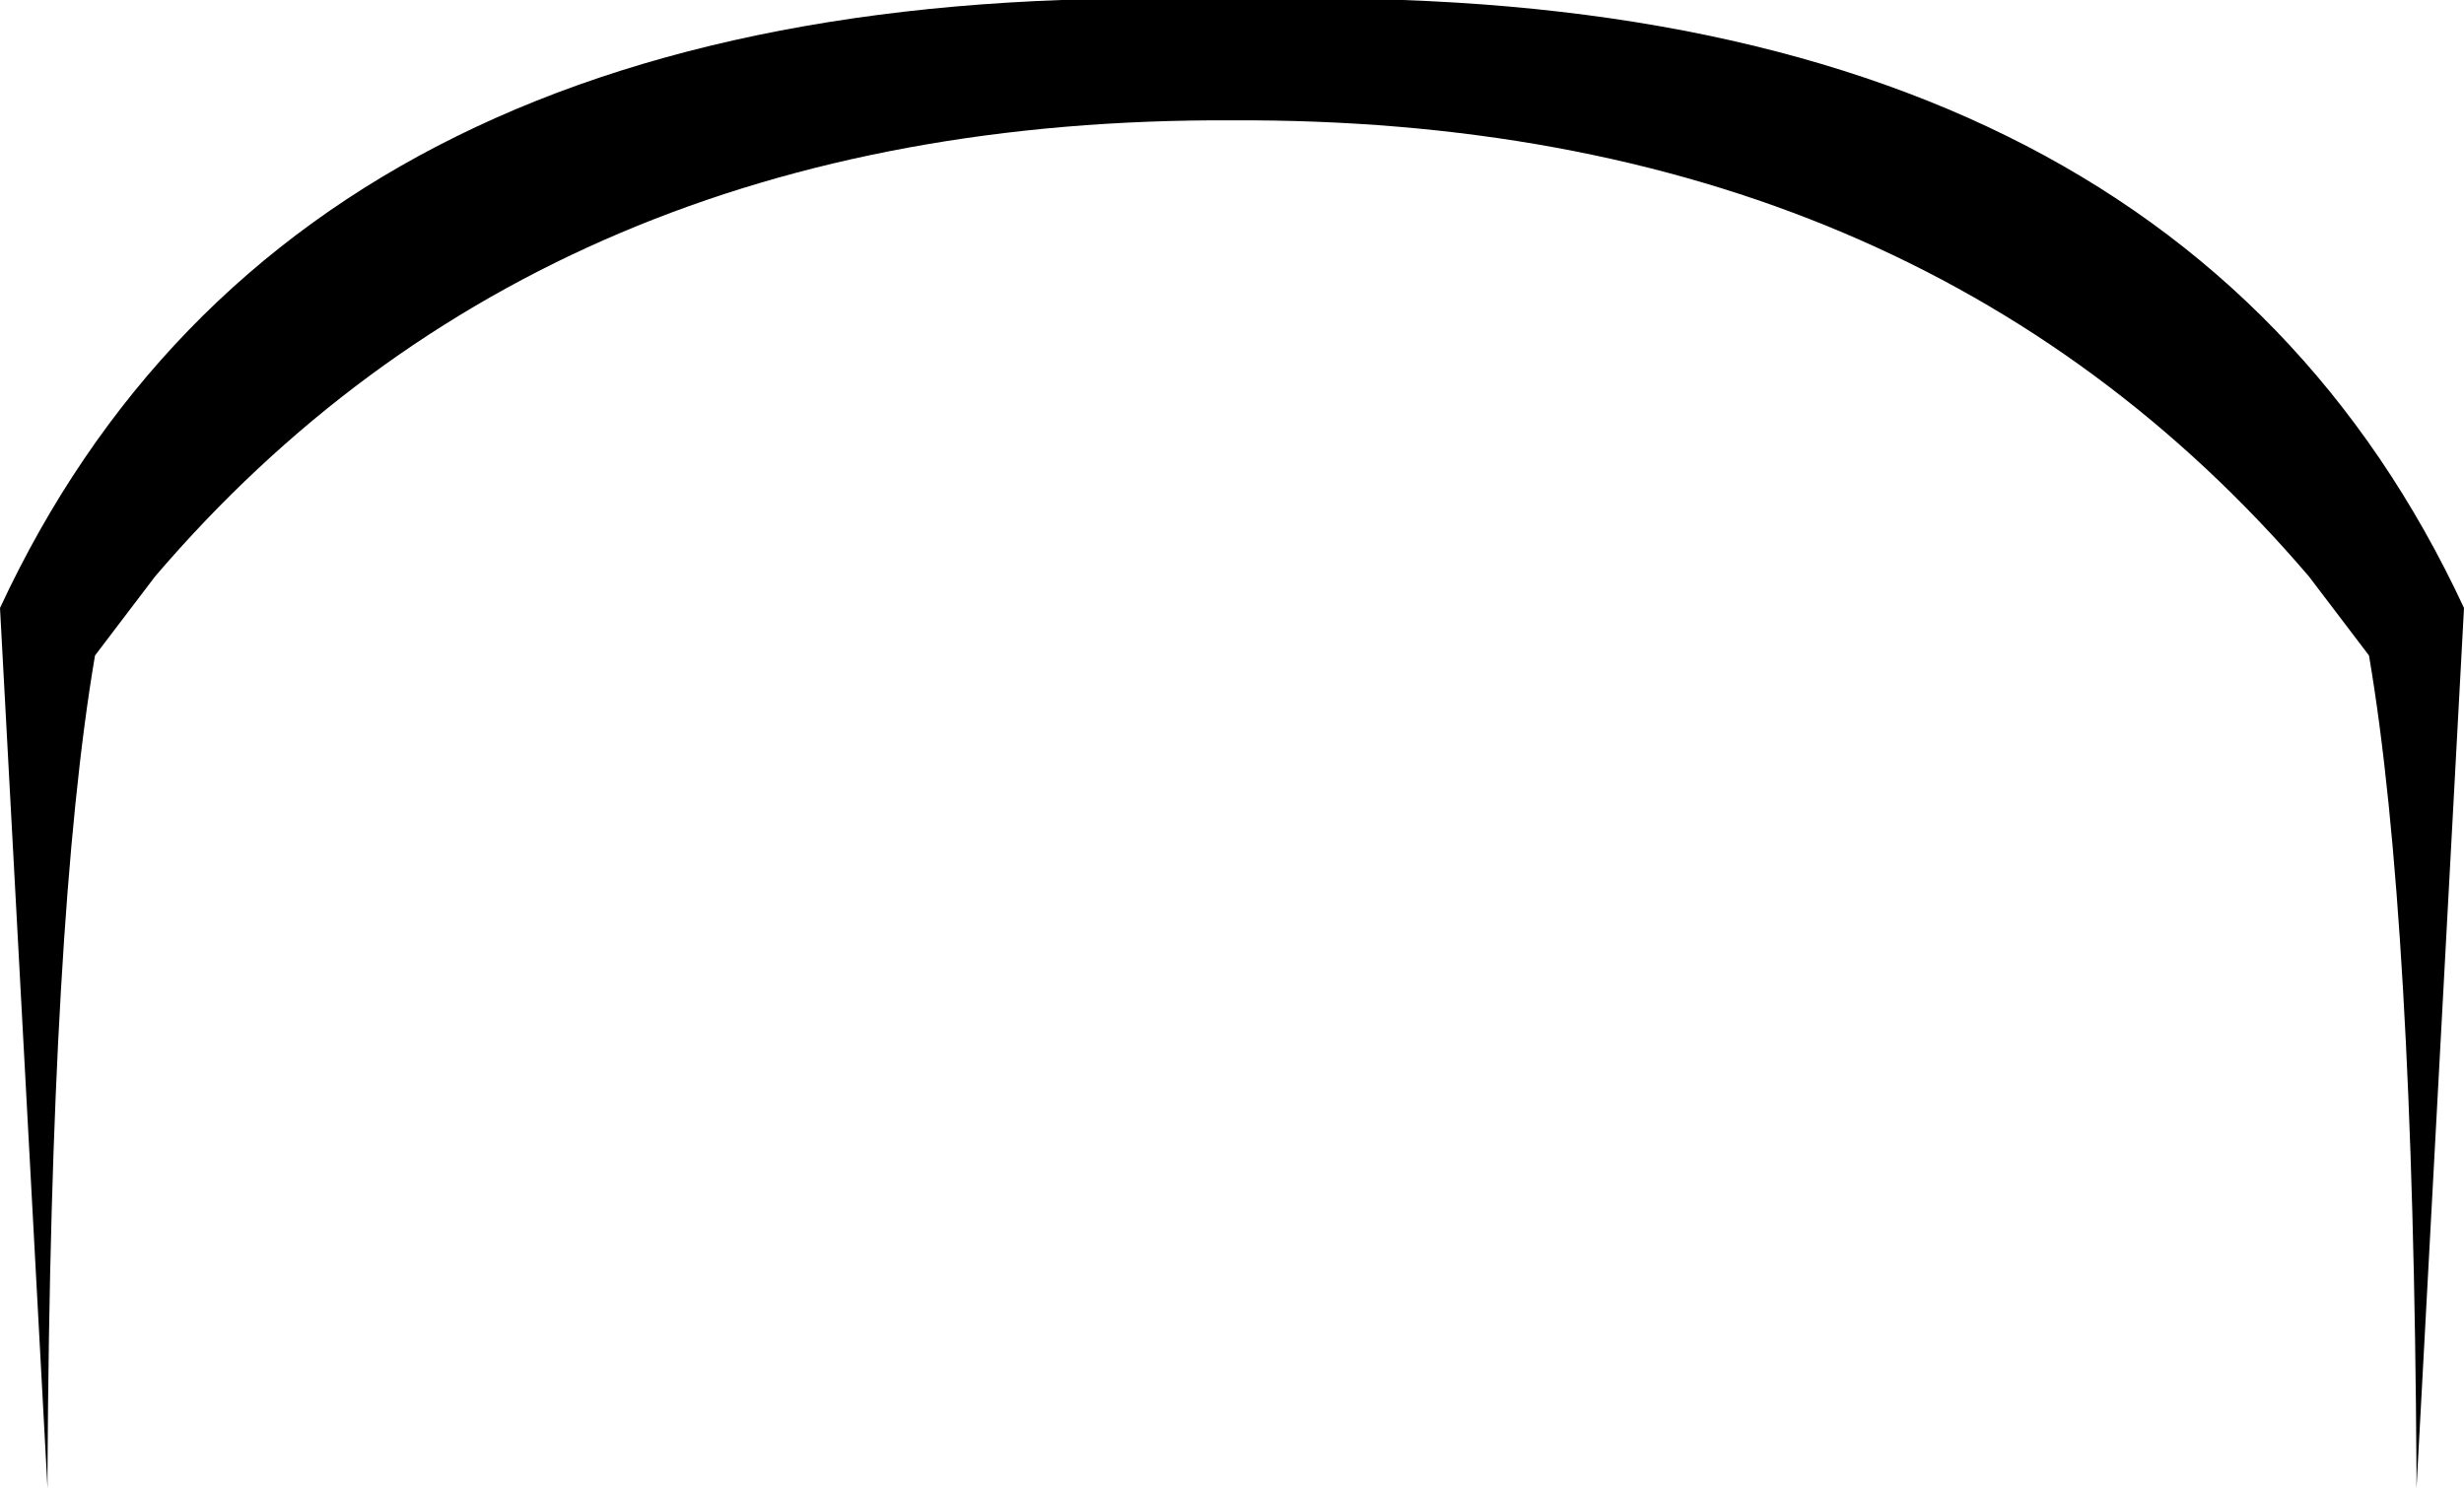 <?xml version="1.0" encoding="UTF-8" standalone="no"?>
<svg xmlns:xlink="http://www.w3.org/1999/xlink" height="23.5px" width="38.9px" xmlns="http://www.w3.org/2000/svg">
  <g transform="matrix(1.0, 0.0, 0.0, 1.0, -380.5, -130.4)">
    <path d="M399.95 132.3 Q389.15 132.25 382.95 139.5 L382.0 140.75 Q381.3 144.85 381.25 153.65 L381.25 153.9 380.5 140.0 Q385.2 129.9 399.95 130.4 414.7 129.9 419.4 140.0 L418.65 153.9 418.65 153.65 Q418.6 144.85 417.9 140.75 L416.95 139.5 Q410.75 132.25 399.95 132.3" fill="#000000" fill-rule="evenodd" stroke="none"/>
  </g>
</svg>
